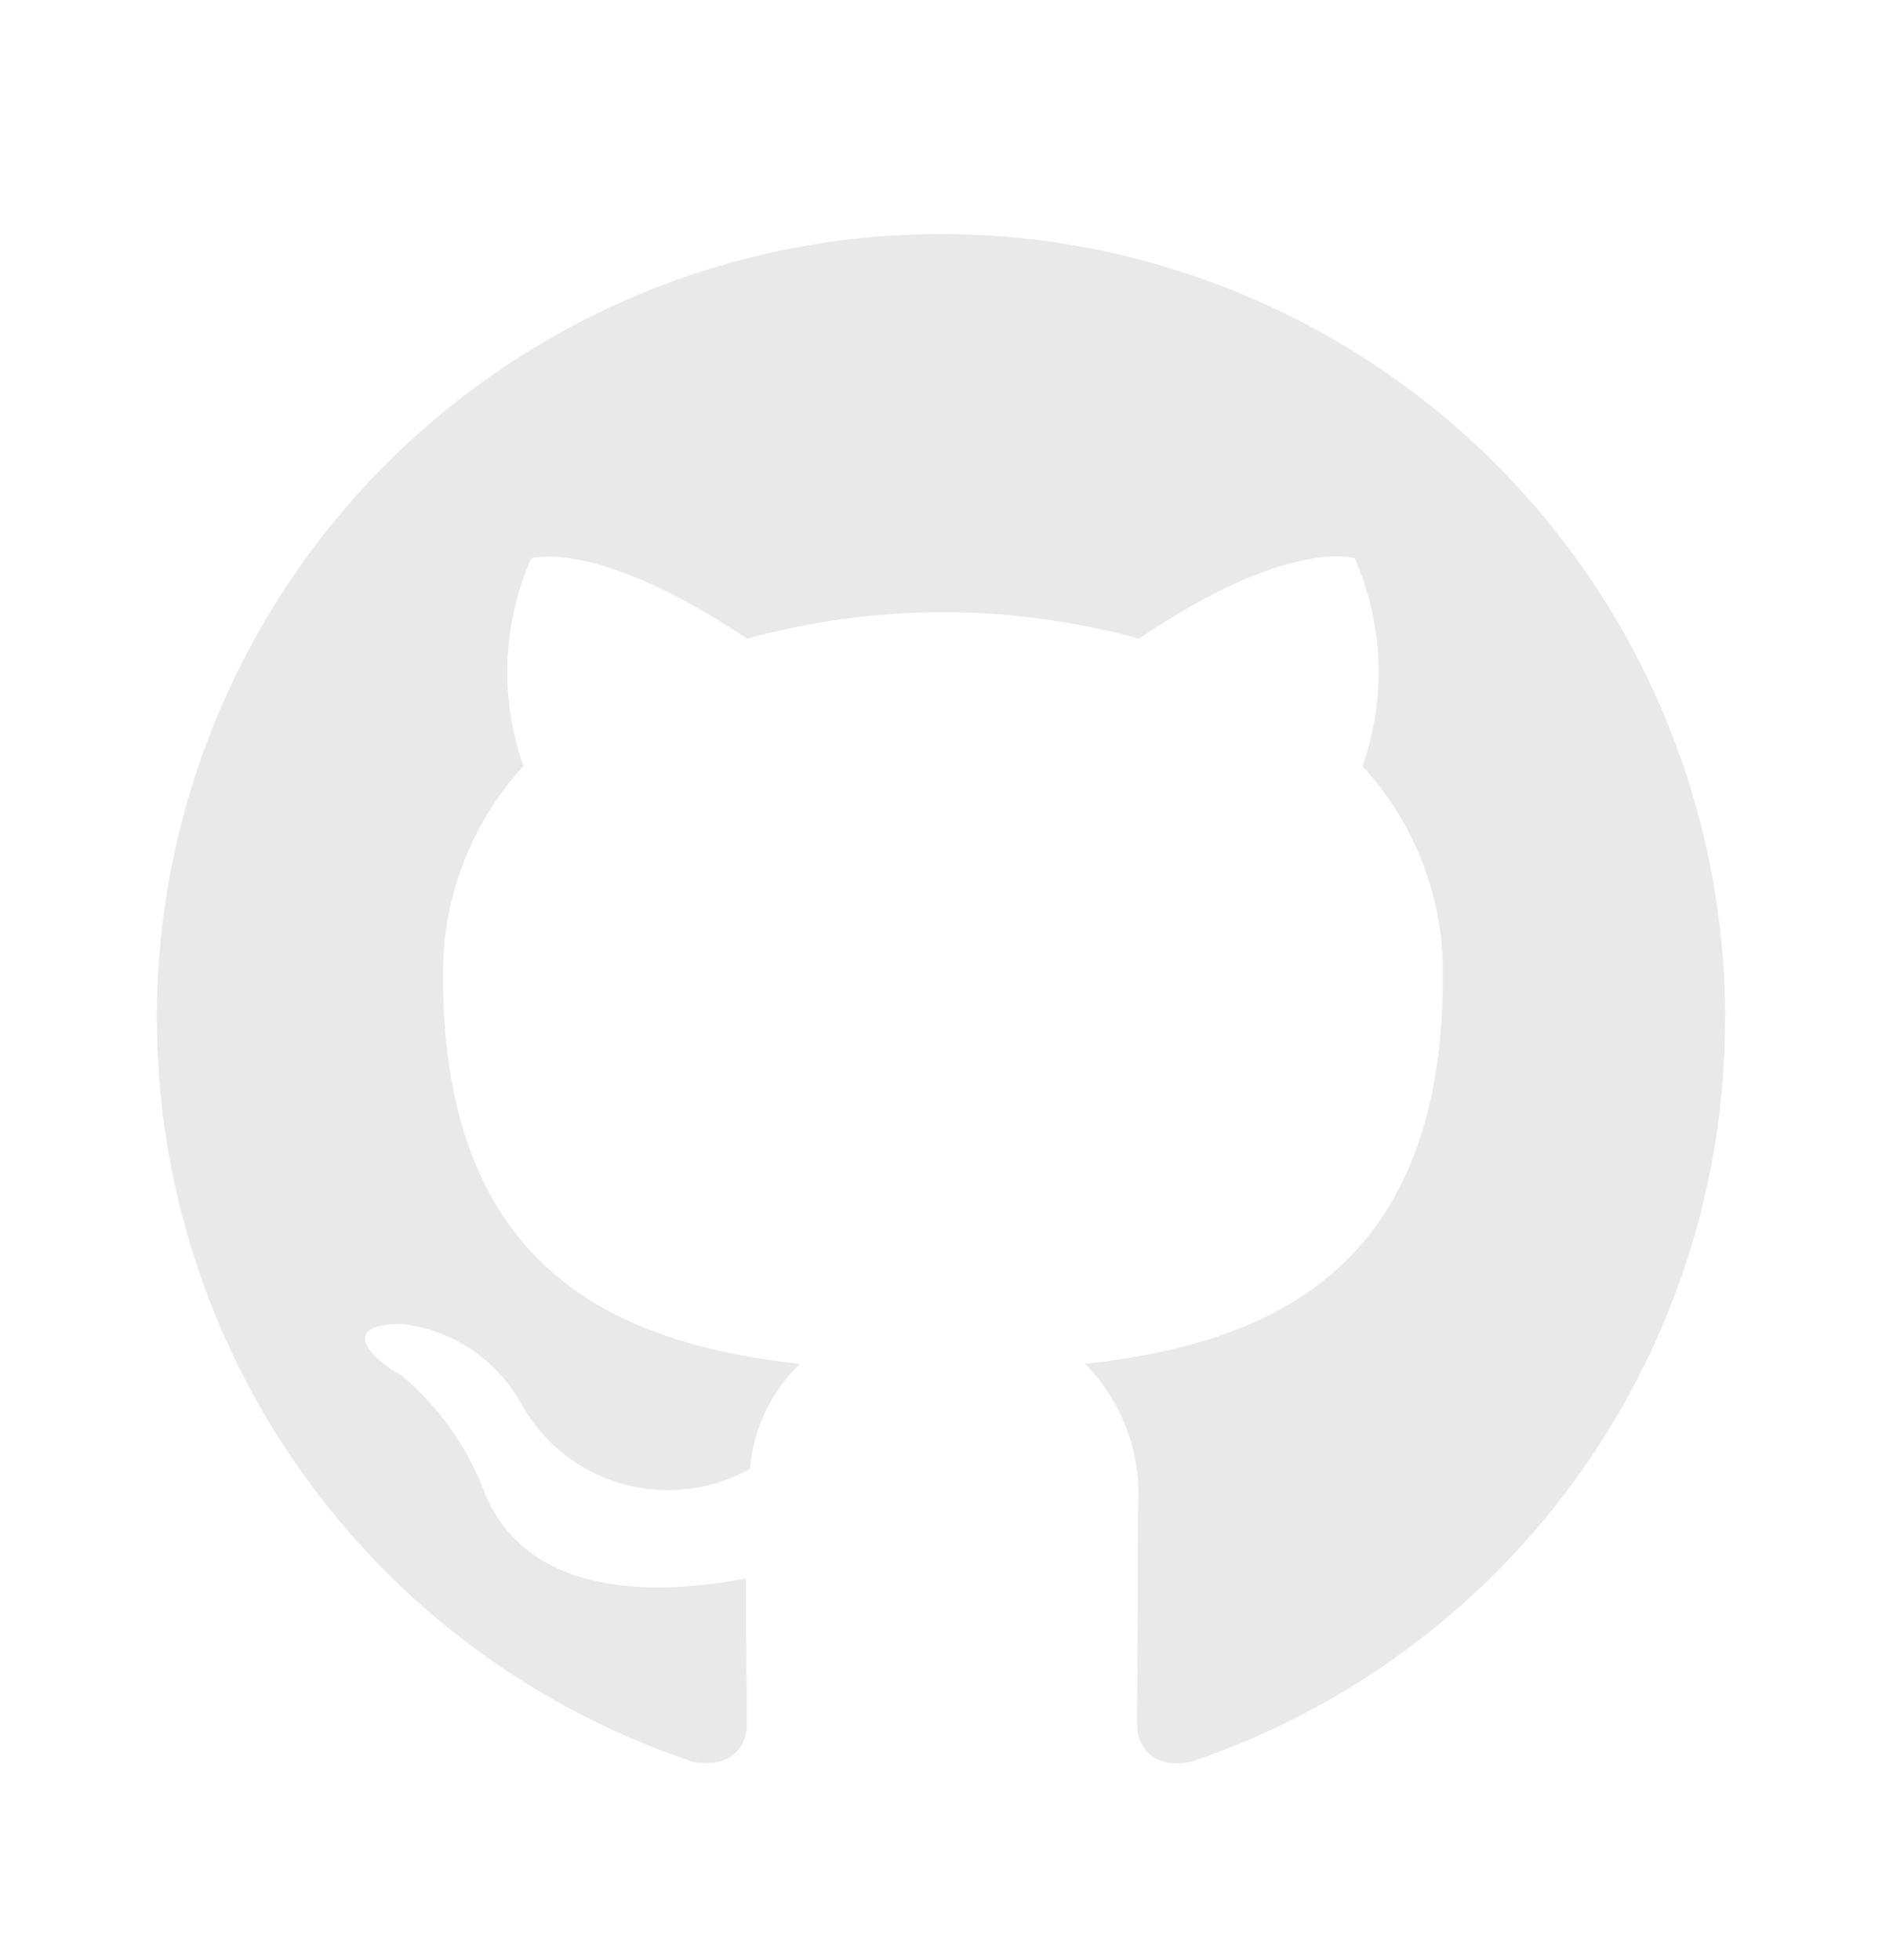 <svg width="24" height="25" viewBox="0 0 24 25" fill="none" xmlns="http://www.w3.org/2000/svg">
<path d="M12 2.984C9.626 2.984 7.328 3.829 5.52 5.368C3.711 6.906 2.51 9.039 2.129 11.382C1.749 13.726 2.215 16.129 3.444 18.161C4.673 20.192 6.585 21.72 8.838 22.471C9.338 22.559 9.525 22.259 9.525 21.996C9.525 21.759 9.513 20.971 9.513 20.134C7 20.596 6.35 19.521 6.15 18.959C5.928 18.412 5.576 17.927 5.125 17.546C4.775 17.359 4.275 16.896 5.113 16.884C5.432 16.919 5.739 17.03 6.007 17.208C6.274 17.387 6.495 17.627 6.65 17.909C6.787 18.155 6.971 18.371 7.191 18.545C7.412 18.72 7.665 18.849 7.935 18.926C8.206 19.002 8.489 19.025 8.768 18.992C9.047 18.959 9.317 18.871 9.563 18.734C9.606 18.226 9.832 17.75 10.2 17.396C7.975 17.146 5.65 16.284 5.65 12.459C5.636 11.465 6.003 10.504 6.675 9.771C6.369 8.908 6.405 7.96 6.775 7.121C6.775 7.121 7.612 6.859 9.525 8.146C11.161 7.696 12.889 7.696 14.525 8.146C16.438 6.846 17.275 7.121 17.275 7.121C17.645 7.96 17.681 8.908 17.375 9.771C18.049 10.502 18.416 11.465 18.4 12.459C18.4 16.296 16.062 17.146 13.838 17.396C14.076 17.638 14.26 17.929 14.376 18.248C14.493 18.567 14.539 18.908 14.512 19.246C14.512 20.584 14.5 21.659 14.5 21.996C14.5 22.259 14.688 22.571 15.188 22.471C17.436 21.714 19.343 20.183 20.566 18.15C21.79 16.117 22.252 13.716 21.869 11.374C21.486 9.033 20.283 6.903 18.476 5.366C16.668 3.83 14.373 2.985 12 2.984Z" fill="#E9E9E9"/>
</svg>

